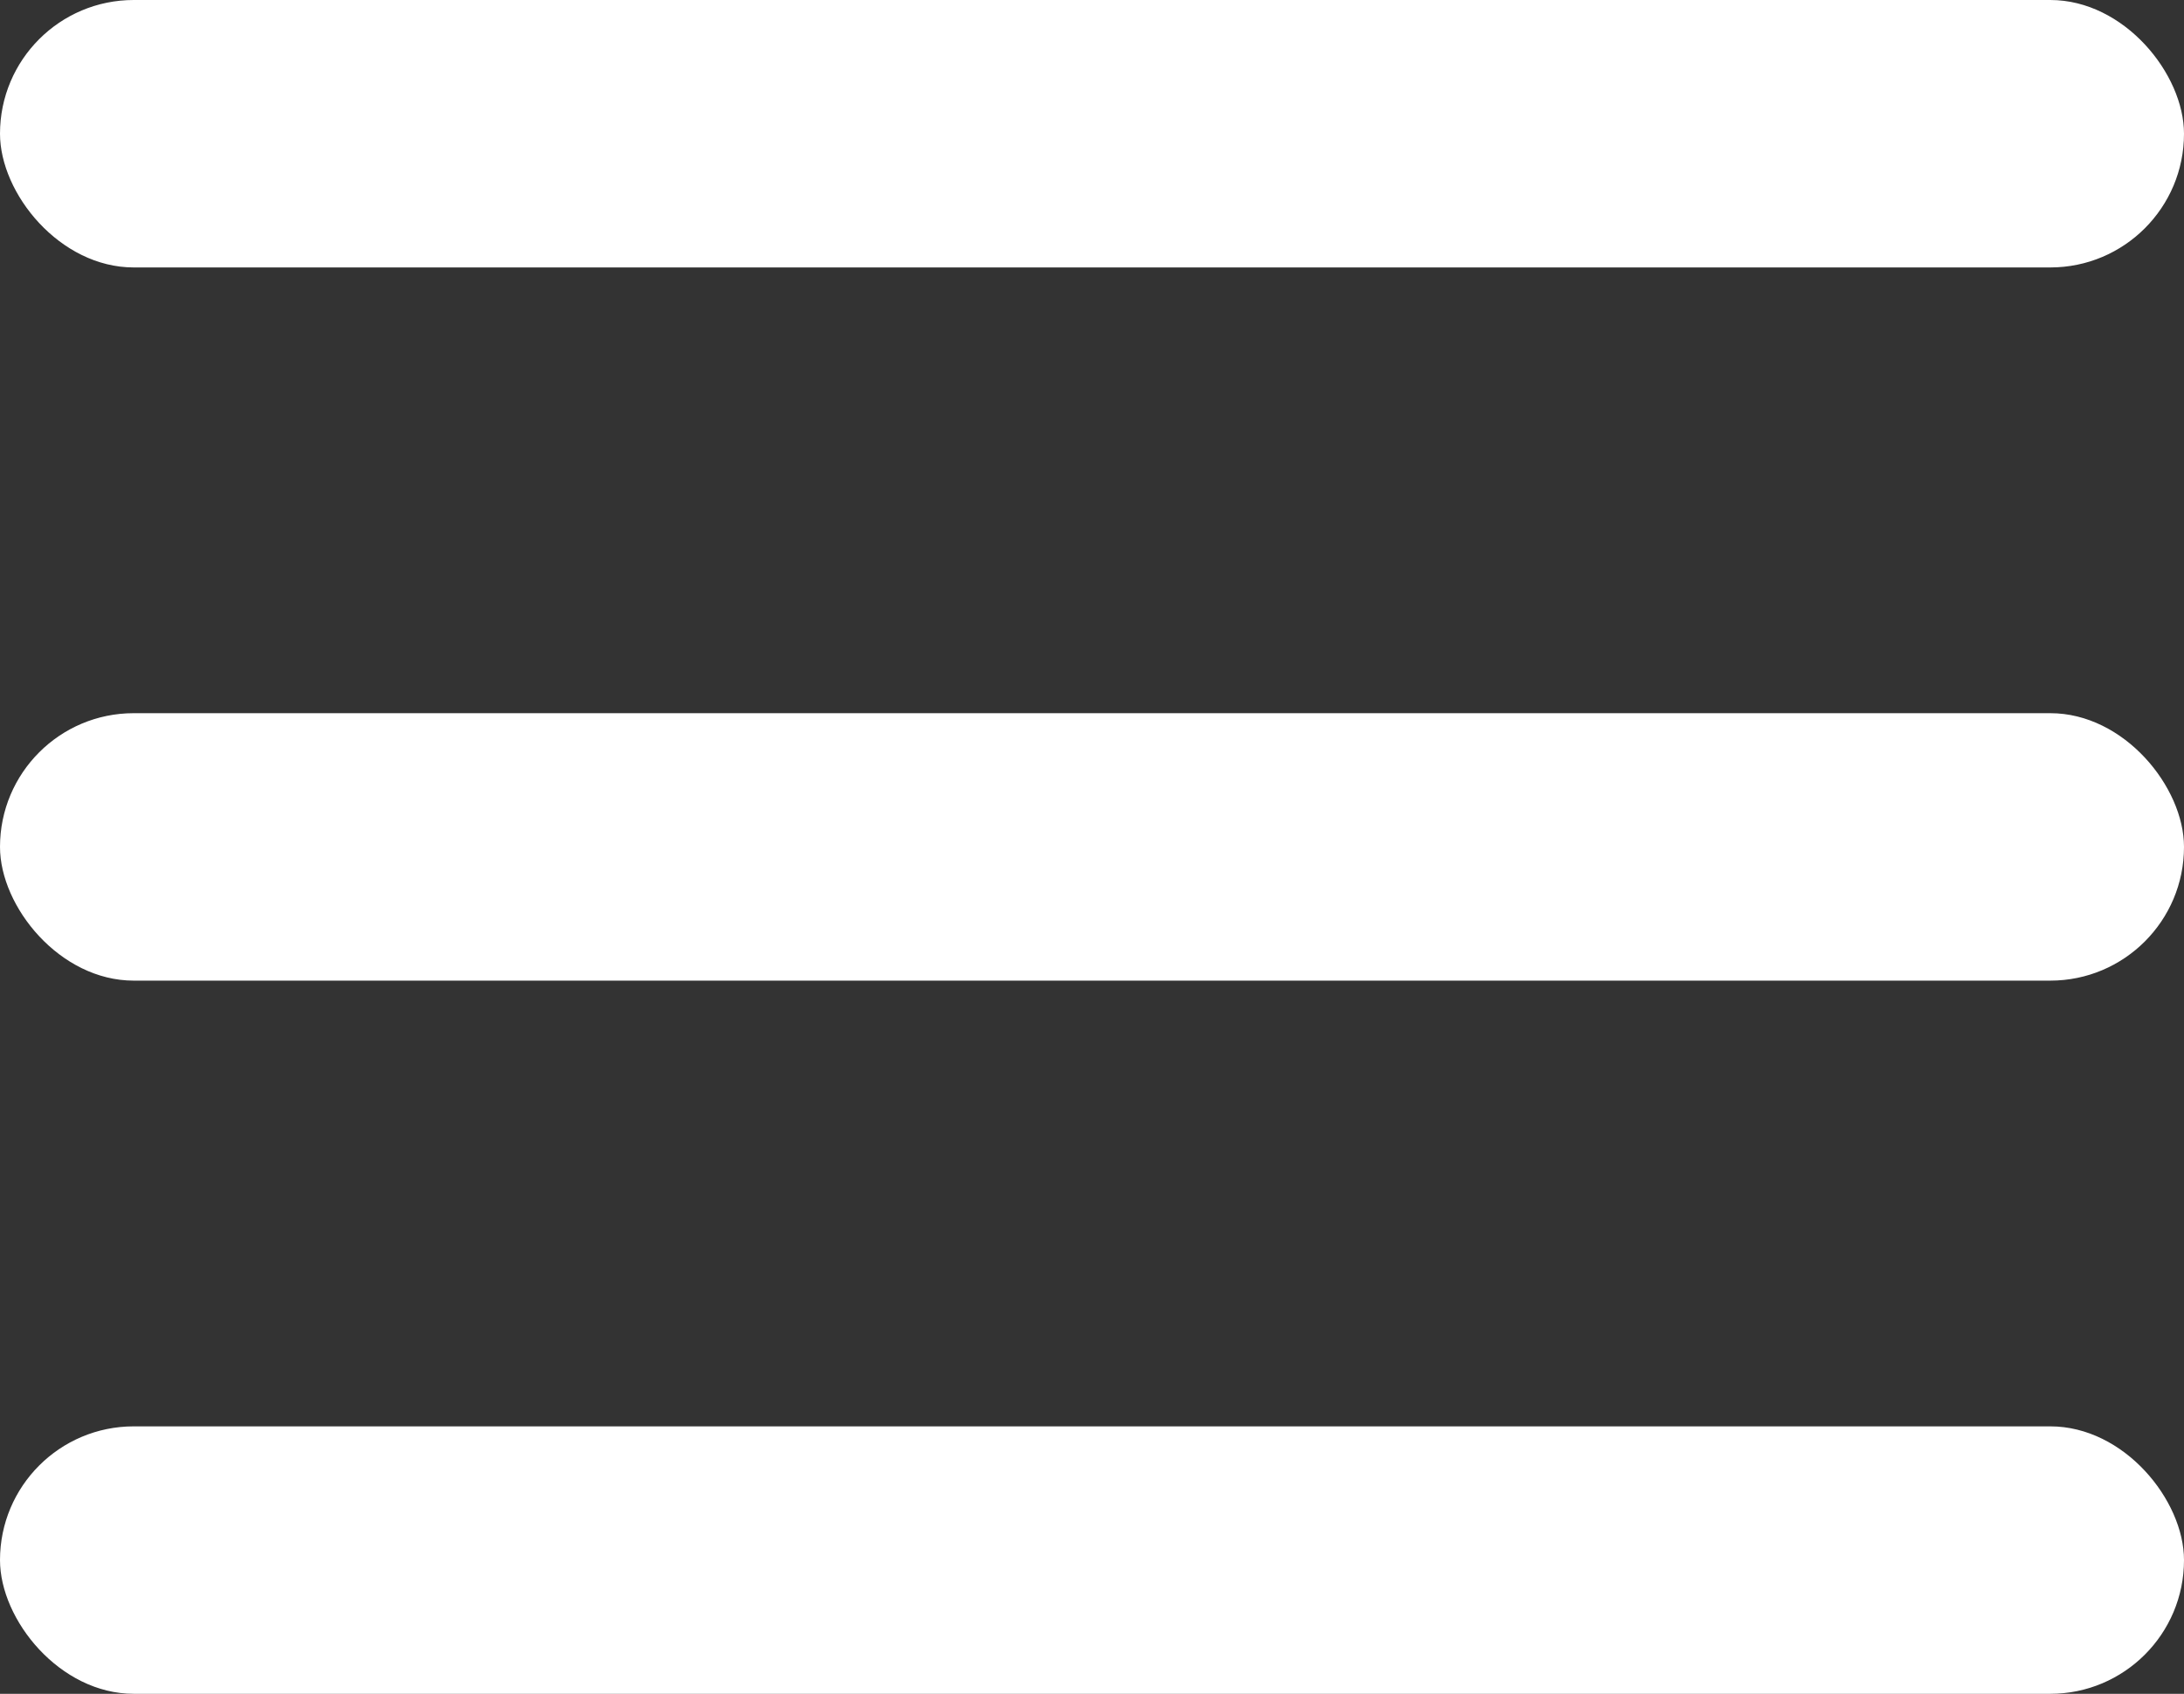 <svg width="49" height="38" viewBox="0 0 49 38" fill="none" xmlns="http://www.w3.org/2000/svg">
<rect x="0" y="0" width="49" height="38" fill="#333333" stroke="none"/>
<rect width="49" height="6" rx="3" fill="white"/>
<rect y="16" width="49" height="6" rx="3" fill="white"/>
<rect y="32" width="49" height="6" rx="3" fill="white"/>
</svg>
